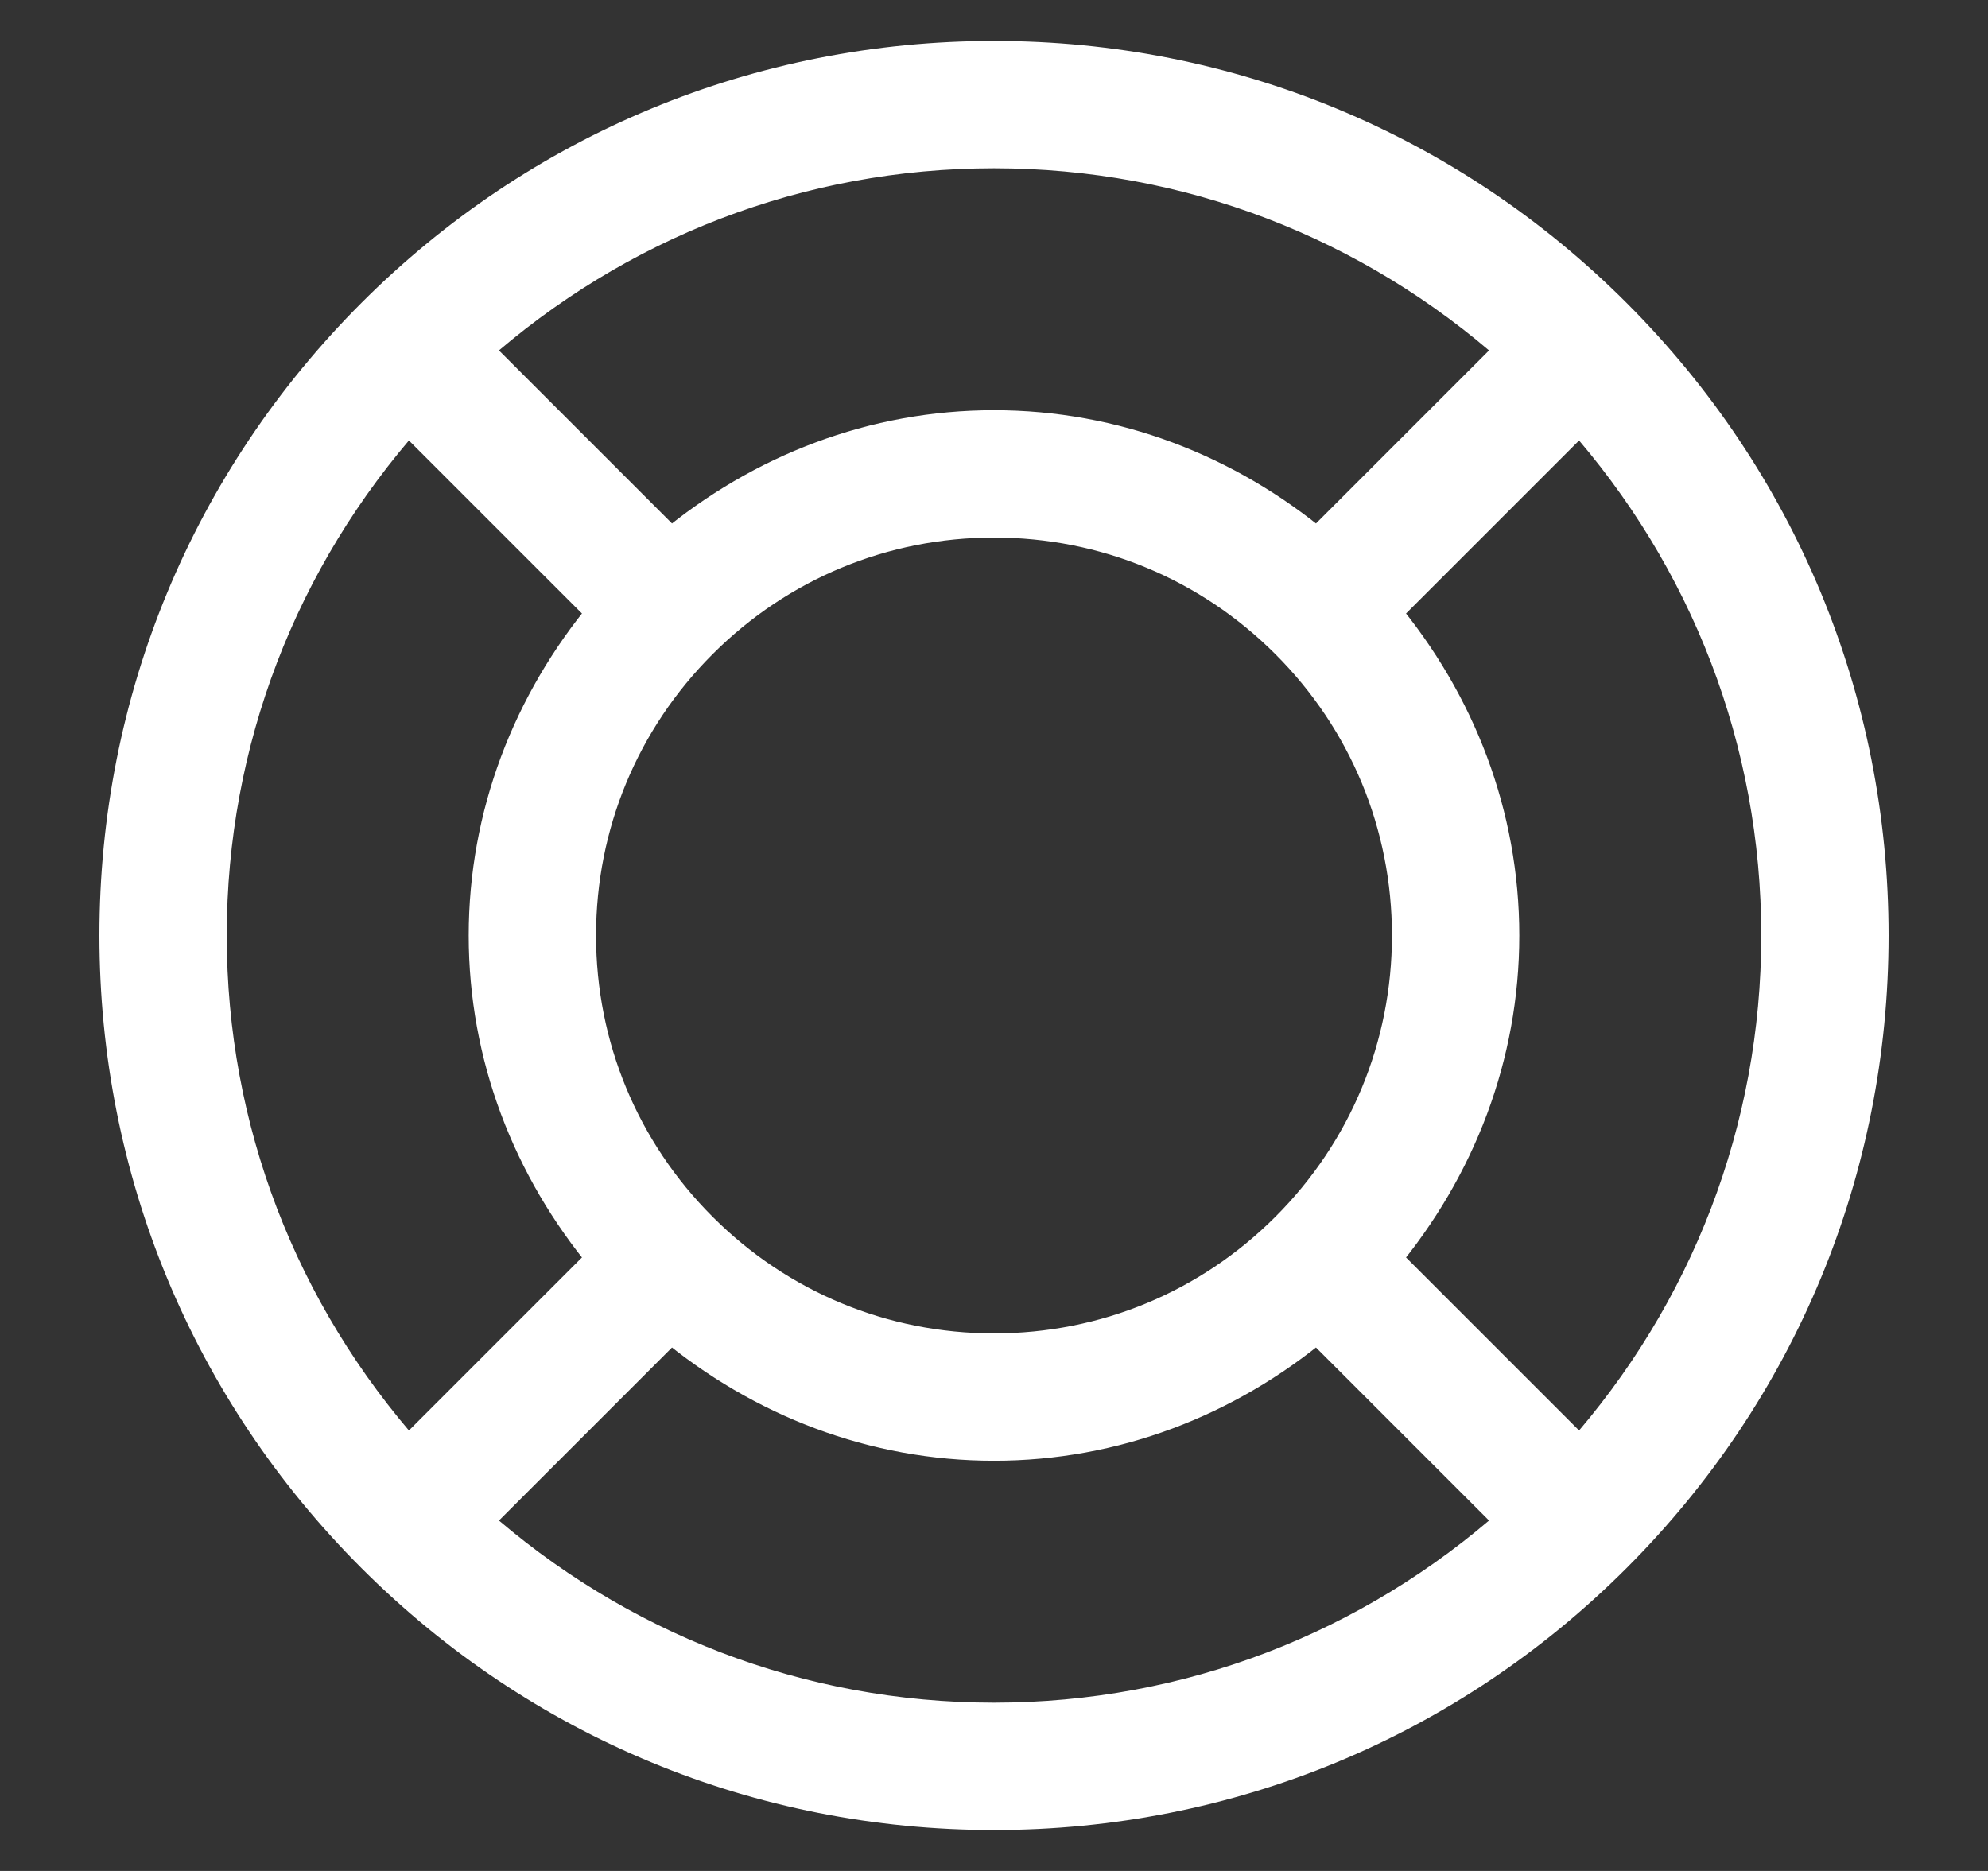 <svg width="17px" height="16px" viewBox="0 0 17 16" version="1.1" xmlns="http://www.w3.org/2000/svg" xmlns:xlink="http://www.w3.org/1999/xlink">
    <rect x="0" y="0" width="17" height="16" fill="#333333" stroke="none"/>
    <g id="Page-1" stroke="none" stroke-width="1" fill="none" fill-rule="evenodd">
        <g id="Billing-w/-Dropdowns" transform="translate(-733, -20)" fill="#FFFFFF" fill-rule="nonzero" stroke="#FFFFFF" stroke-width="0.3">
            <g id="Top-Menu">
                <g id="Help-Link" transform="translate(734, 18.5)">
                    <path d="M12.803,4.196 C11.387,2.78 9.504,2 7.5,2 C5.496,2 3.613,2.78 2.197,4.196 C0.781,5.613 0,7.496 0,9.5 C0,11.504 0.78,13.387 2.197,14.804 C3.614,16.22 5.496,17 7.5,17 C9.504,17 11.387,16.22 12.803,14.804 C14.219,13.387 15,11.504 15,9.5 C15,7.496 14.22,5.613 12.803,4.196 Z M12.511,13.953 L10.822,12.264 C11.471,11.486 11.842,10.526 11.842,9.5 C11.842,8.474 11.471,7.514 10.822,6.736 L12.511,5.047 C13.605,6.277 14.211,7.84 14.211,9.5 C14.211,11.16 13.605,12.723 12.511,13.953 Z M7.5,13.053 C6.551,13.053 5.659,12.683 4.988,12.012 C4.317,11.341 3.947,10.449 3.947,9.5 C3.947,8.551 4.317,7.659 4.988,6.988 C5.659,6.317 6.551,5.947 7.5,5.947 C8.449,5.947 9.341,6.317 10.012,6.988 C10.683,7.659 11.053,8.551 11.053,9.5 C11.053,10.449 10.683,11.341 10.012,12.012 C9.341,12.683 8.449,13.053 7.5,13.053 Z M11.953,4.489 L10.264,6.178 C9.486,5.529 8.526,5.158 7.5,5.158 C6.474,5.158 5.514,5.529 4.736,6.178 L3.047,4.489 C4.277,3.394 5.84,2.789 7.5,2.789 C9.16,2.789 10.723,3.394 11.953,4.489 Z M2.489,5.047 L4.178,6.736 C3.529,7.514 3.158,8.474 3.158,9.5 C3.158,10.526 3.529,11.486 4.178,12.264 L2.489,13.953 C1.395,12.723 0.789,11.16 0.789,9.5 C0.789,7.84 1.395,6.277 2.489,5.047 Z M3.047,14.511 L4.736,12.822 C5.514,13.471 6.474,13.842 7.5,13.842 C8.526,13.842 9.486,13.471 10.264,12.822 L11.953,14.511 C10.723,15.606 9.16,16.211 7.5,16.211 C5.84,16.211 4.277,15.606 3.047,14.511 Z" id="Help-Icon"></path>
                </g>
            </g>
        </g>
    </g>
</svg>
